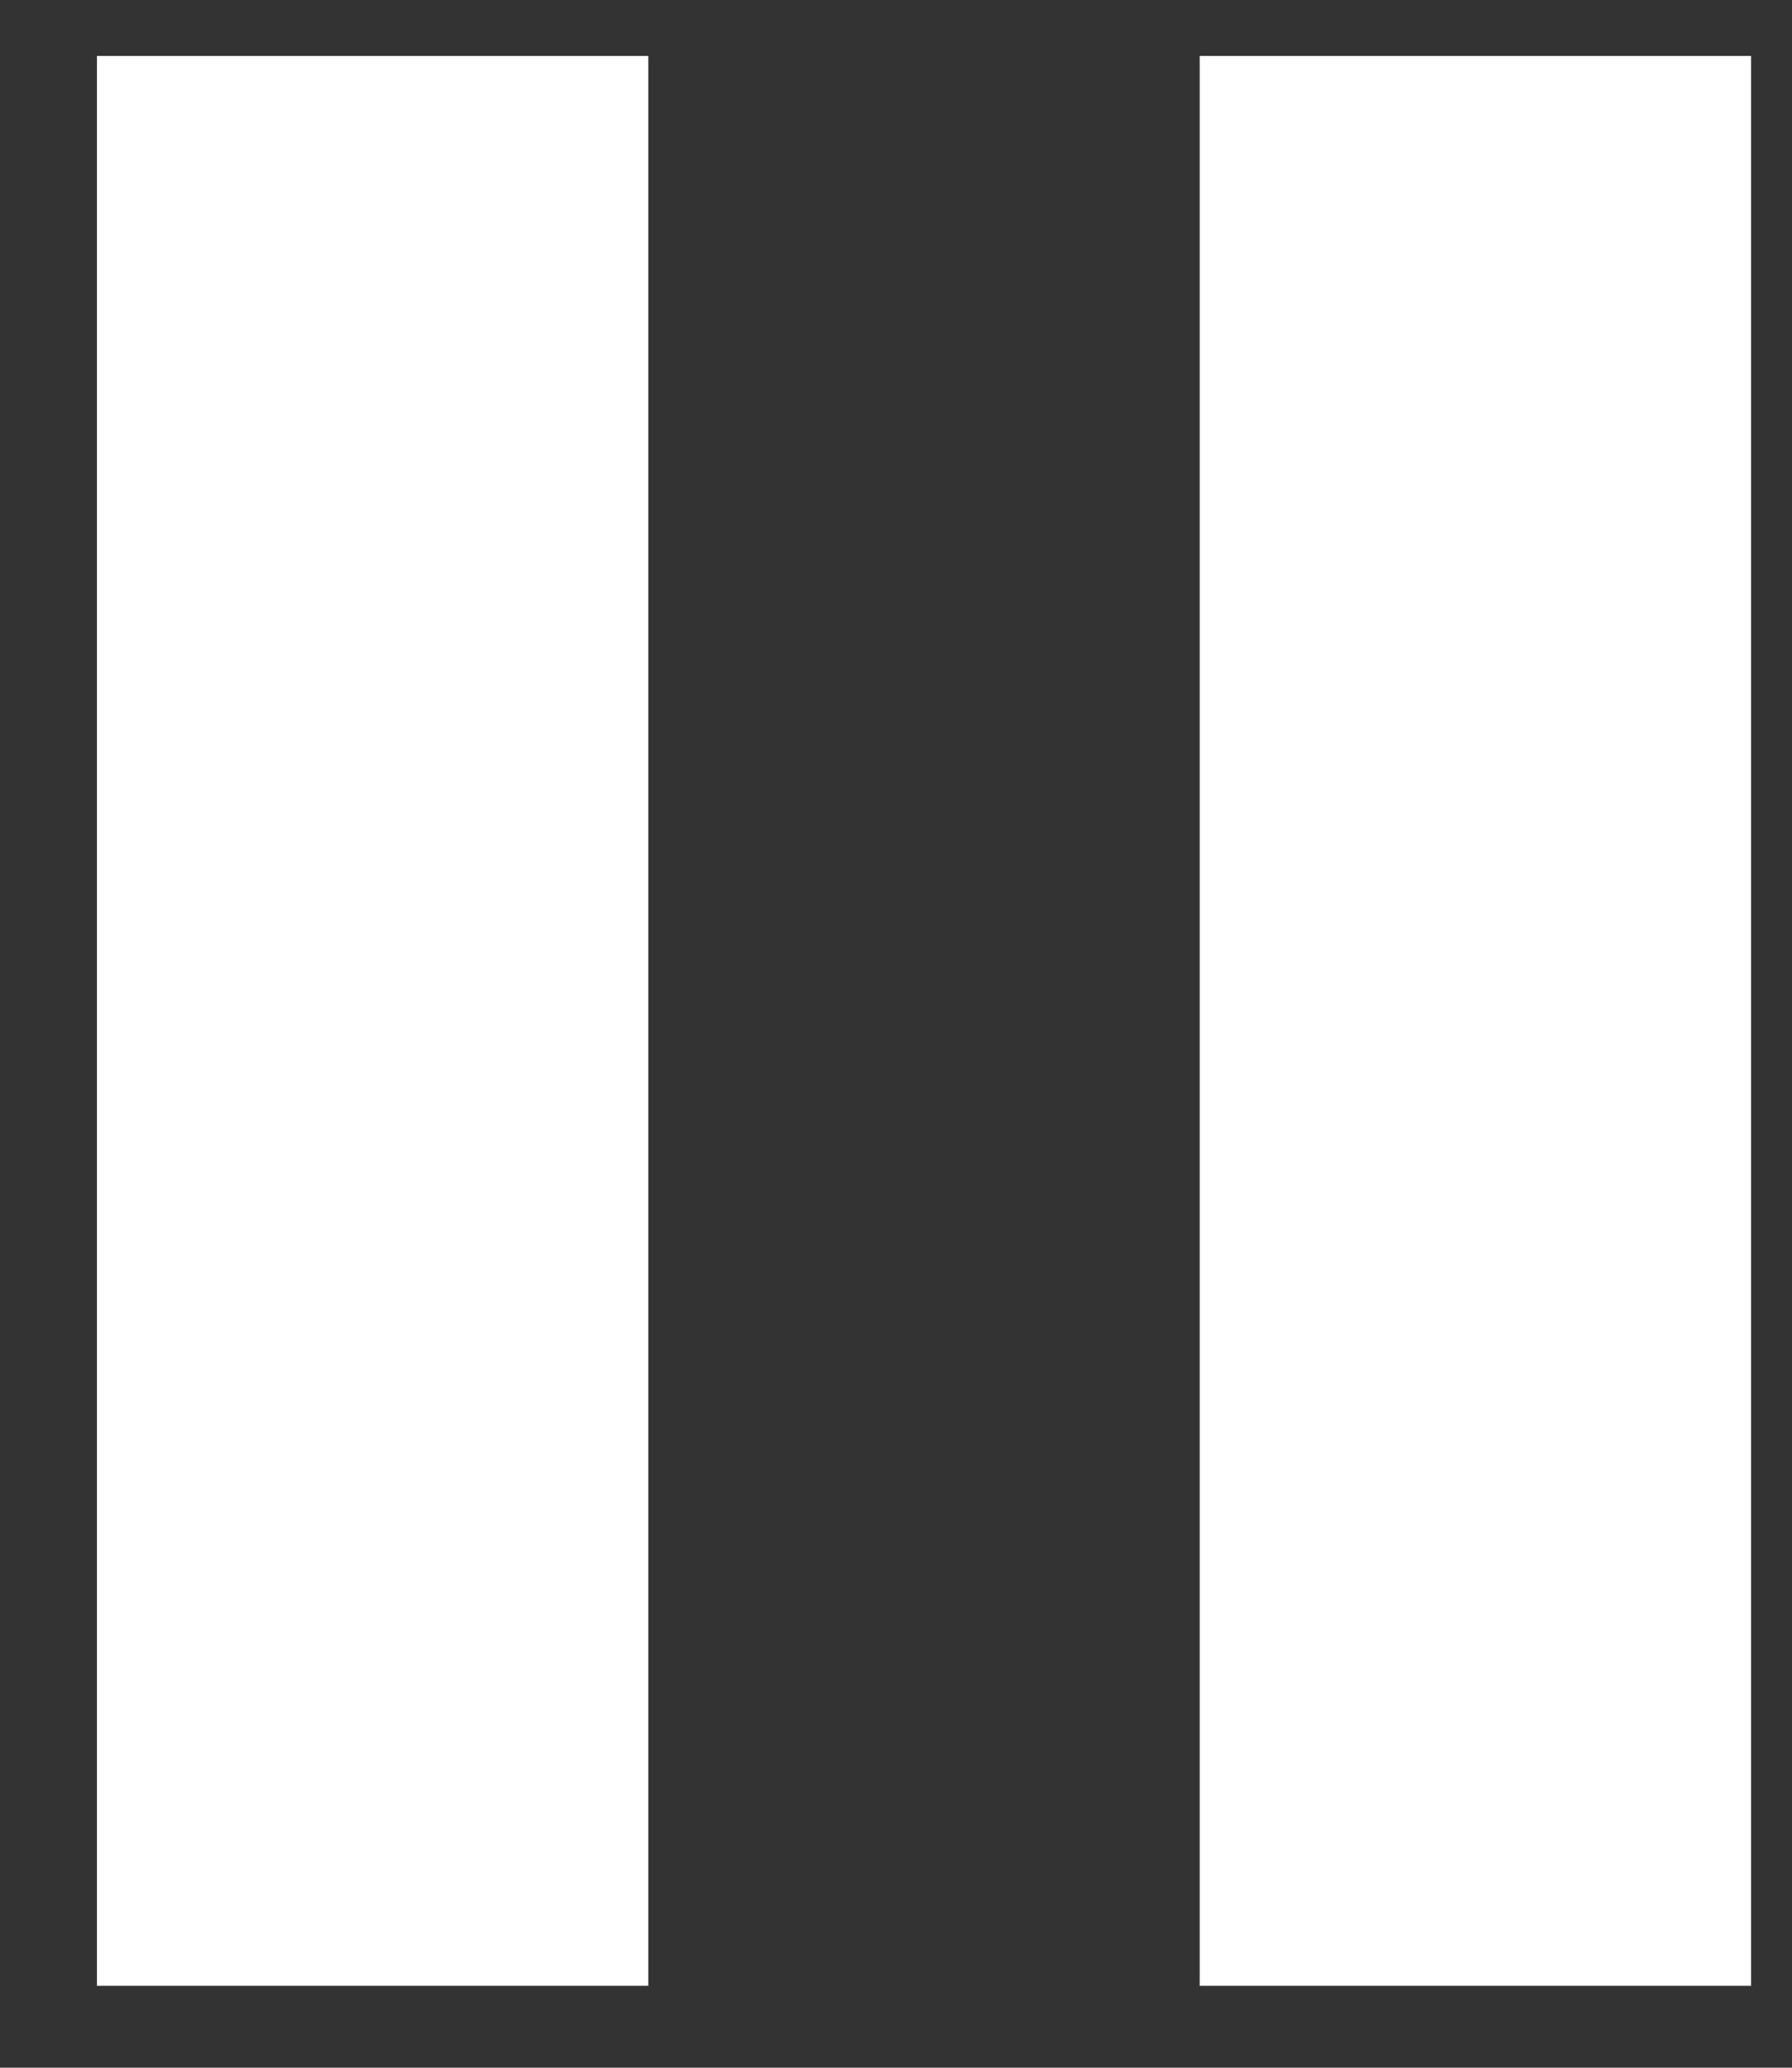 <svg width="13" height="15" viewBox="0 0 13 15" fill="none" xmlns="http://www.w3.org/2000/svg">
<rect x="0" y="0" width="13" height="15" fill="#333333" stroke="none"/>
<path d="M8.703 14.406V0.406H12.703V14.406H8.703ZM0.703 14.406V0.406H4.703V14.406H0.703Z" fill="white"/>
</svg>
